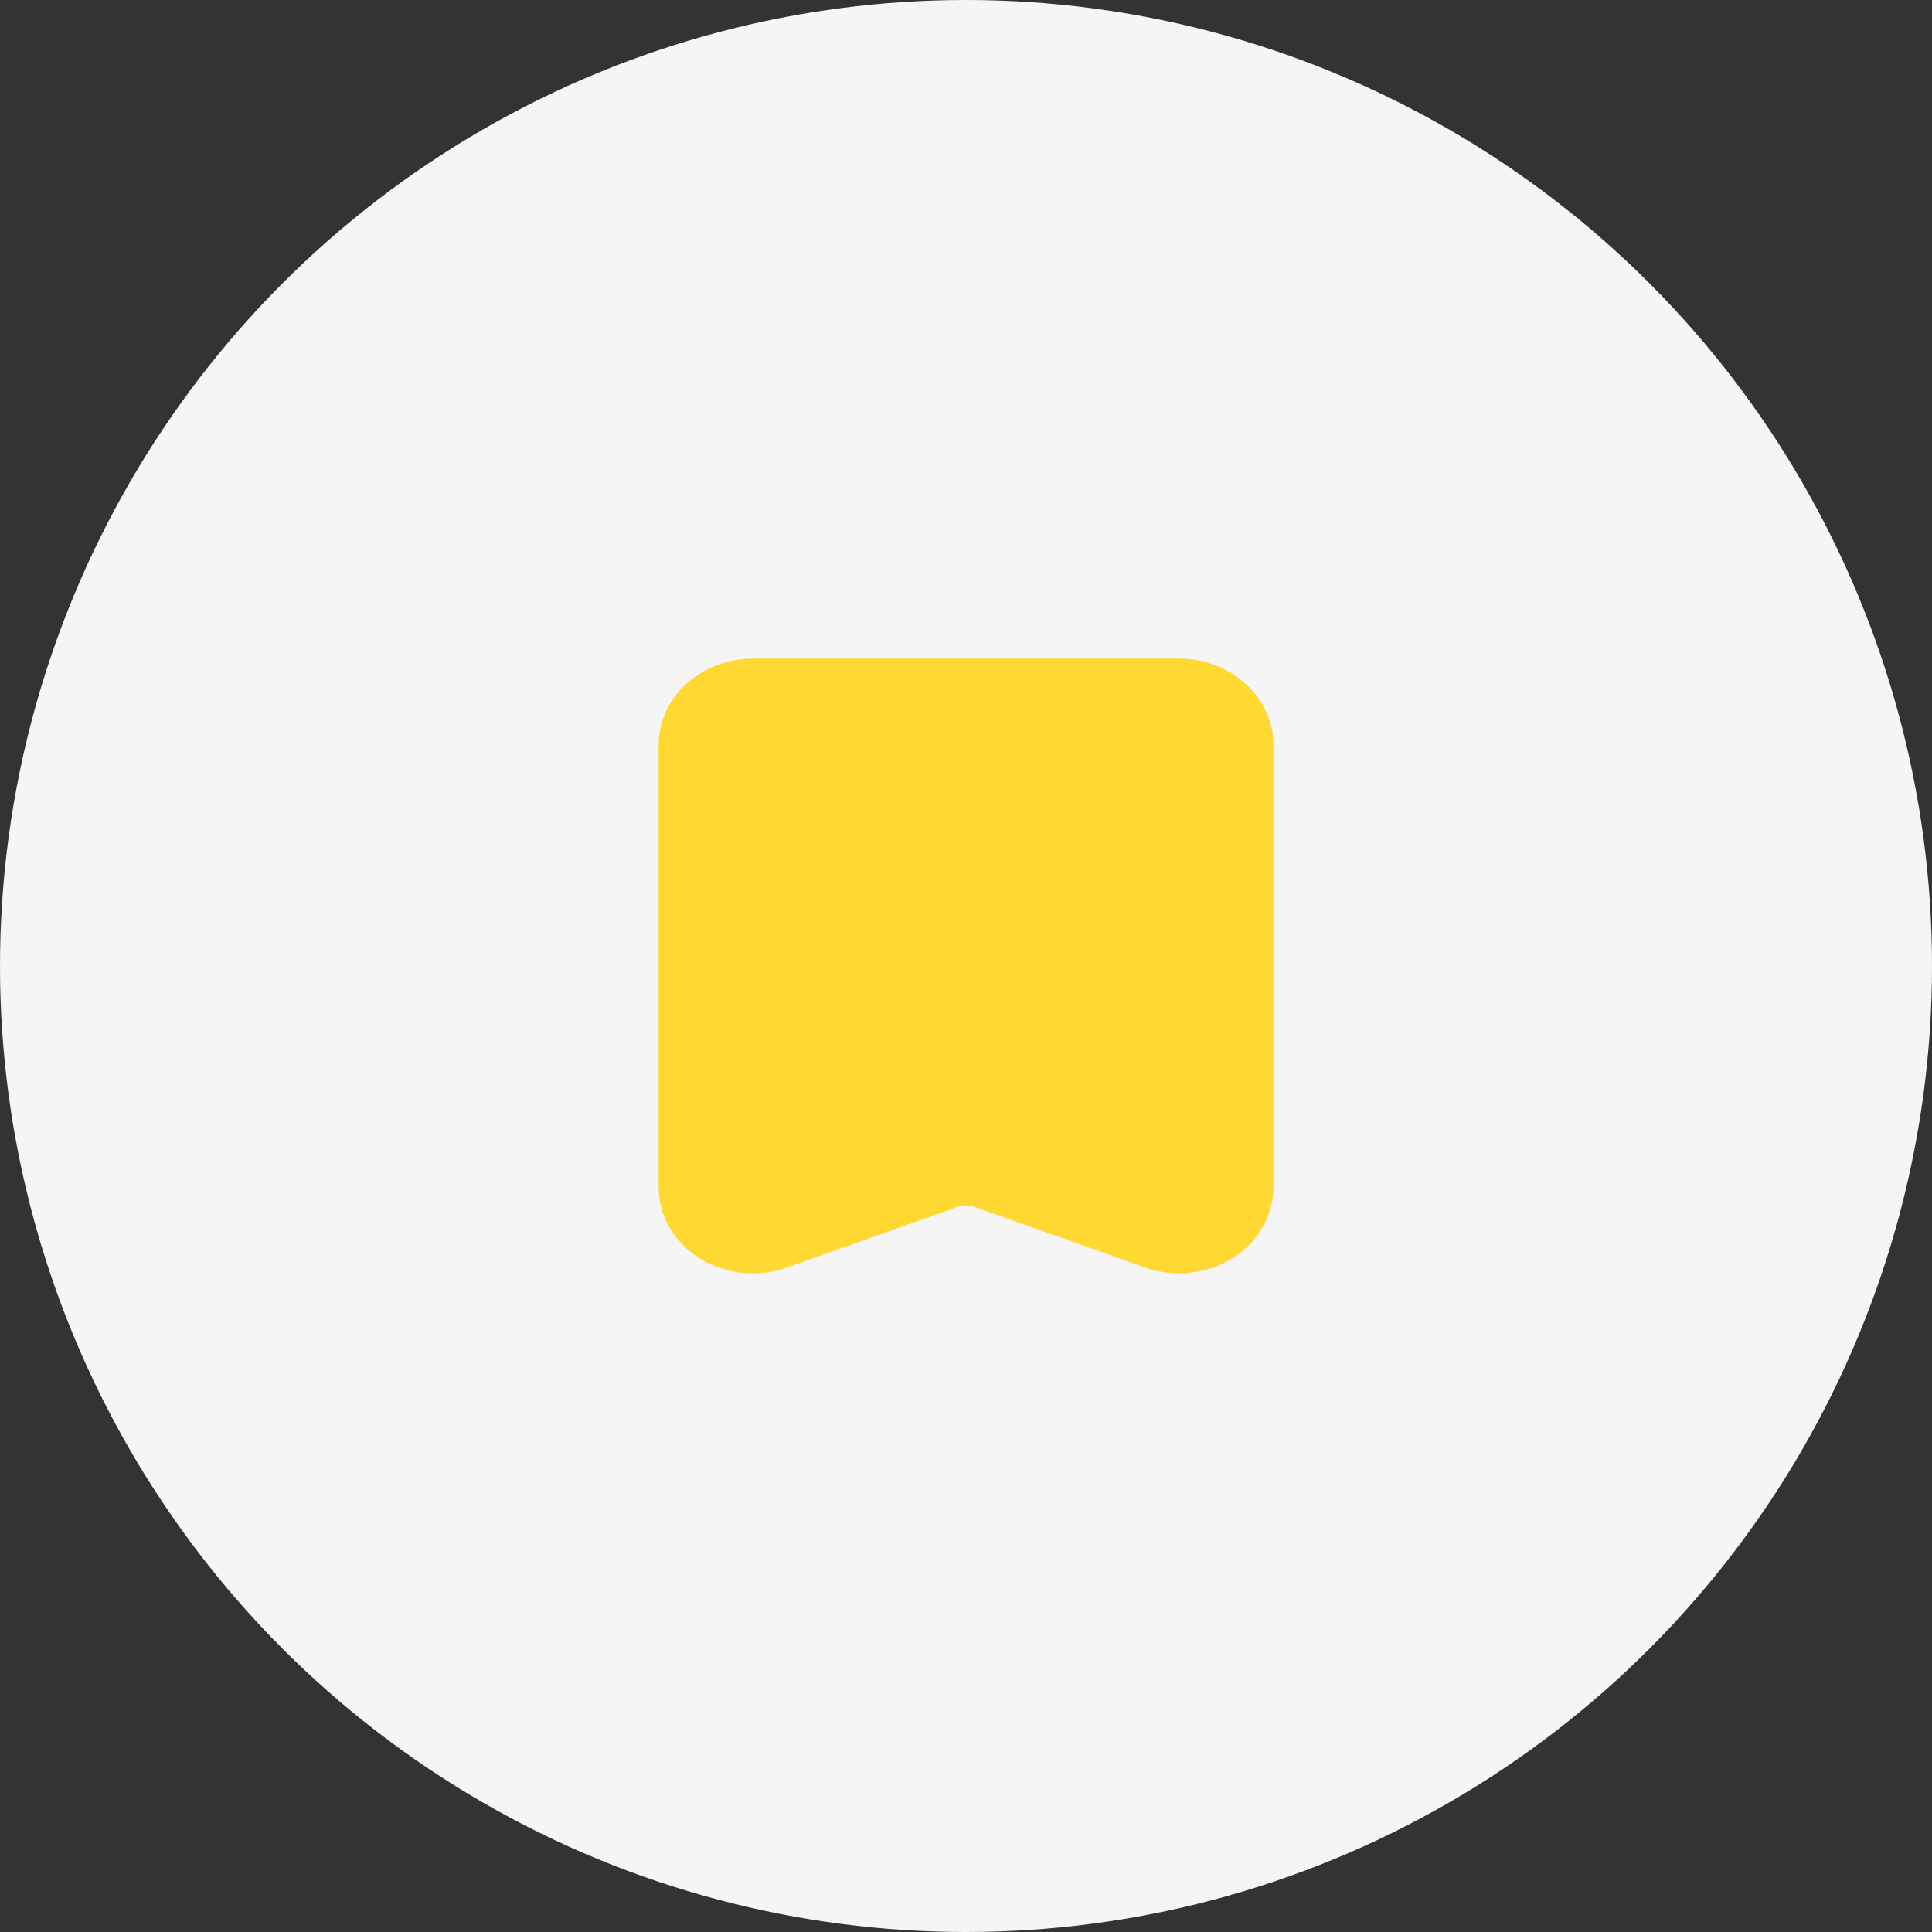 <svg width="40" height="40" viewBox="0 0 40 40" fill="none" xmlns="http://www.w3.org/2000/svg">
<rect x="0" y="0" width="40" height="40" fill="#333333" stroke="none"/>
<circle cx="20" cy="20" r="20" fill="#F5F5F5"/>
<path d="M15.587 26.363C15.2 26.363 14.813 26.258 14.485 26.052C13.954 25.719 13.636 25.168 13.636 24.579V15.421C13.636 14.437 14.511 13.636 15.589 13.636H24.412C25.487 13.636 26.364 14.436 26.364 15.421V24.579C26.364 25.168 26.046 25.719 25.515 26.05C24.984 26.383 24.307 26.455 23.706 26.241L20.203 24.997C20.073 24.951 19.929 24.951 19.799 24.997L16.296 26.241C16.065 26.324 15.825 26.363 15.587 26.363Z" fill="#FFD932"/>
</svg>

